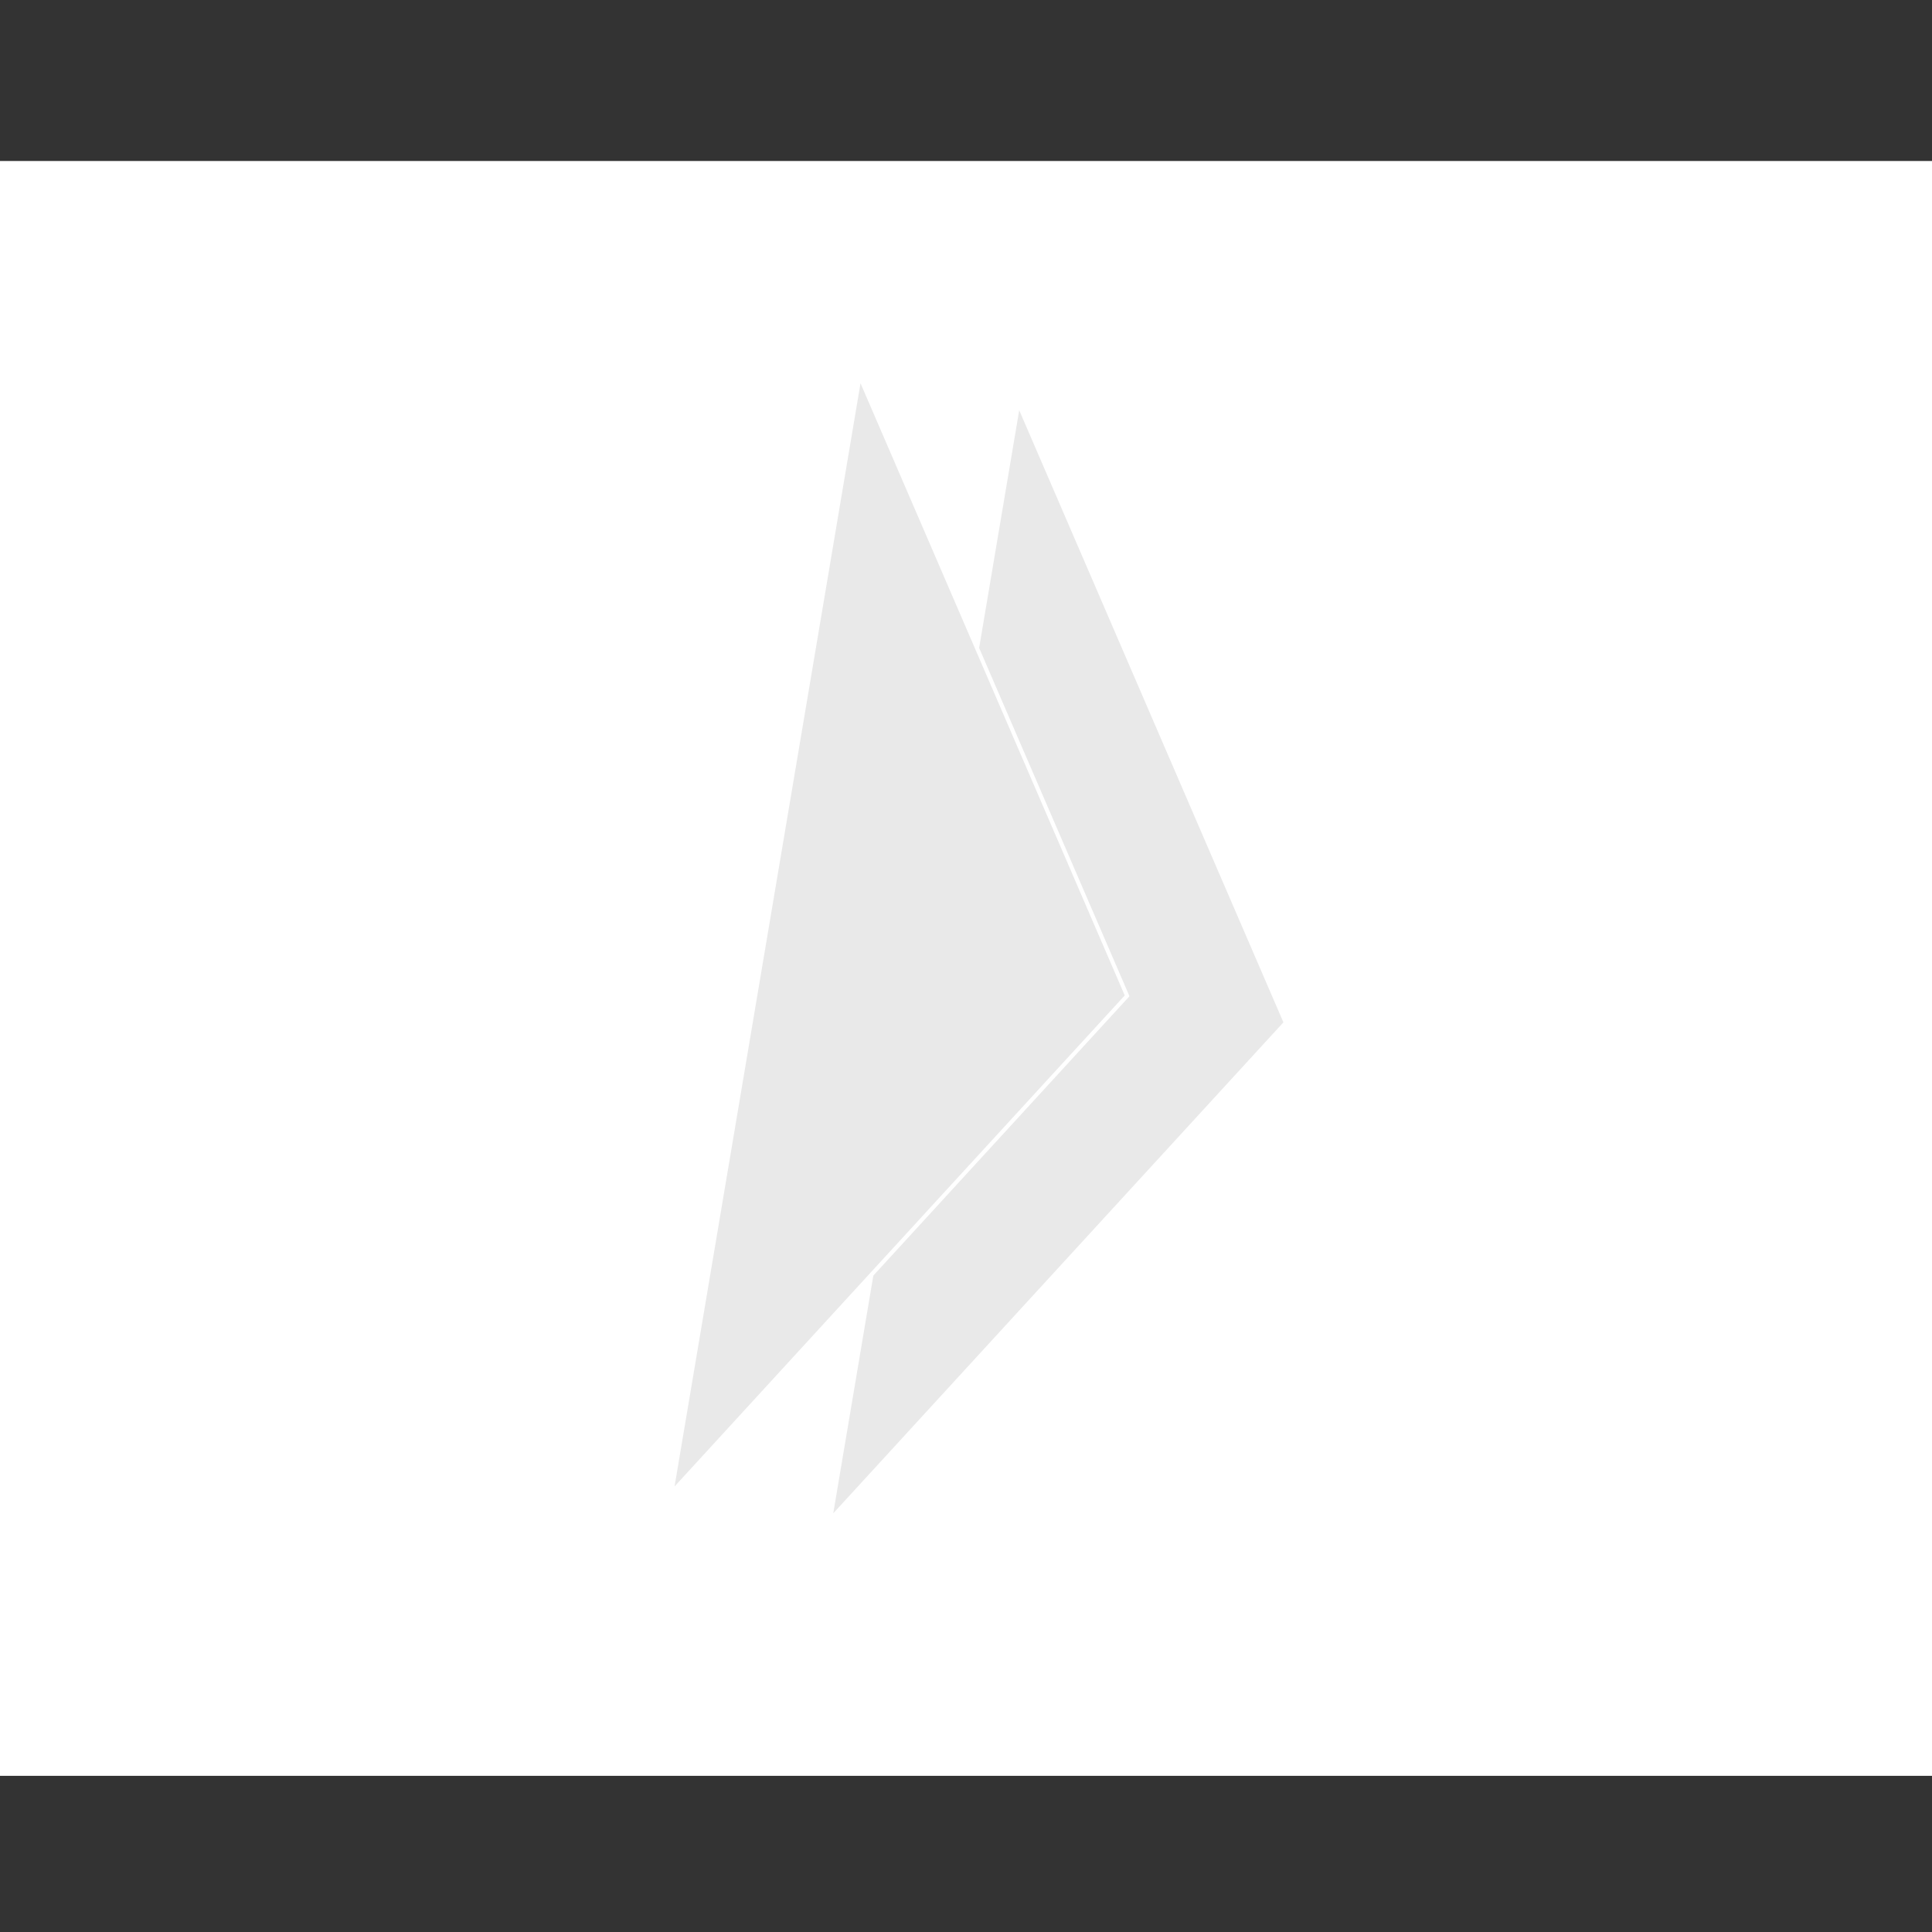 <svg width="24" height="24" viewBox="0 0 24 24" fill="none" xmlns="http://www.w3.org/2000/svg">
<rect x="0" y="0" width="24" height="24" fill="#333333" stroke="none"/>
<path d="M24 2H0V22.06H24V2Z" fill="white"/>
<path d="M15.943 12.7L10.351 18.799L12.661 5.096L15.943 12.7Z" fill="#E9E9E9"/>
<path d="M13.99 12.383L14.001 12.371L13.995 12.356L10.713 4.752L10.679 4.674L10.665 4.757L8.355 18.461L8.341 18.544L8.398 18.482L13.99 12.383Z" fill="#E9E9E9" stroke="white" stroke-width="0.05"/>
</svg>
